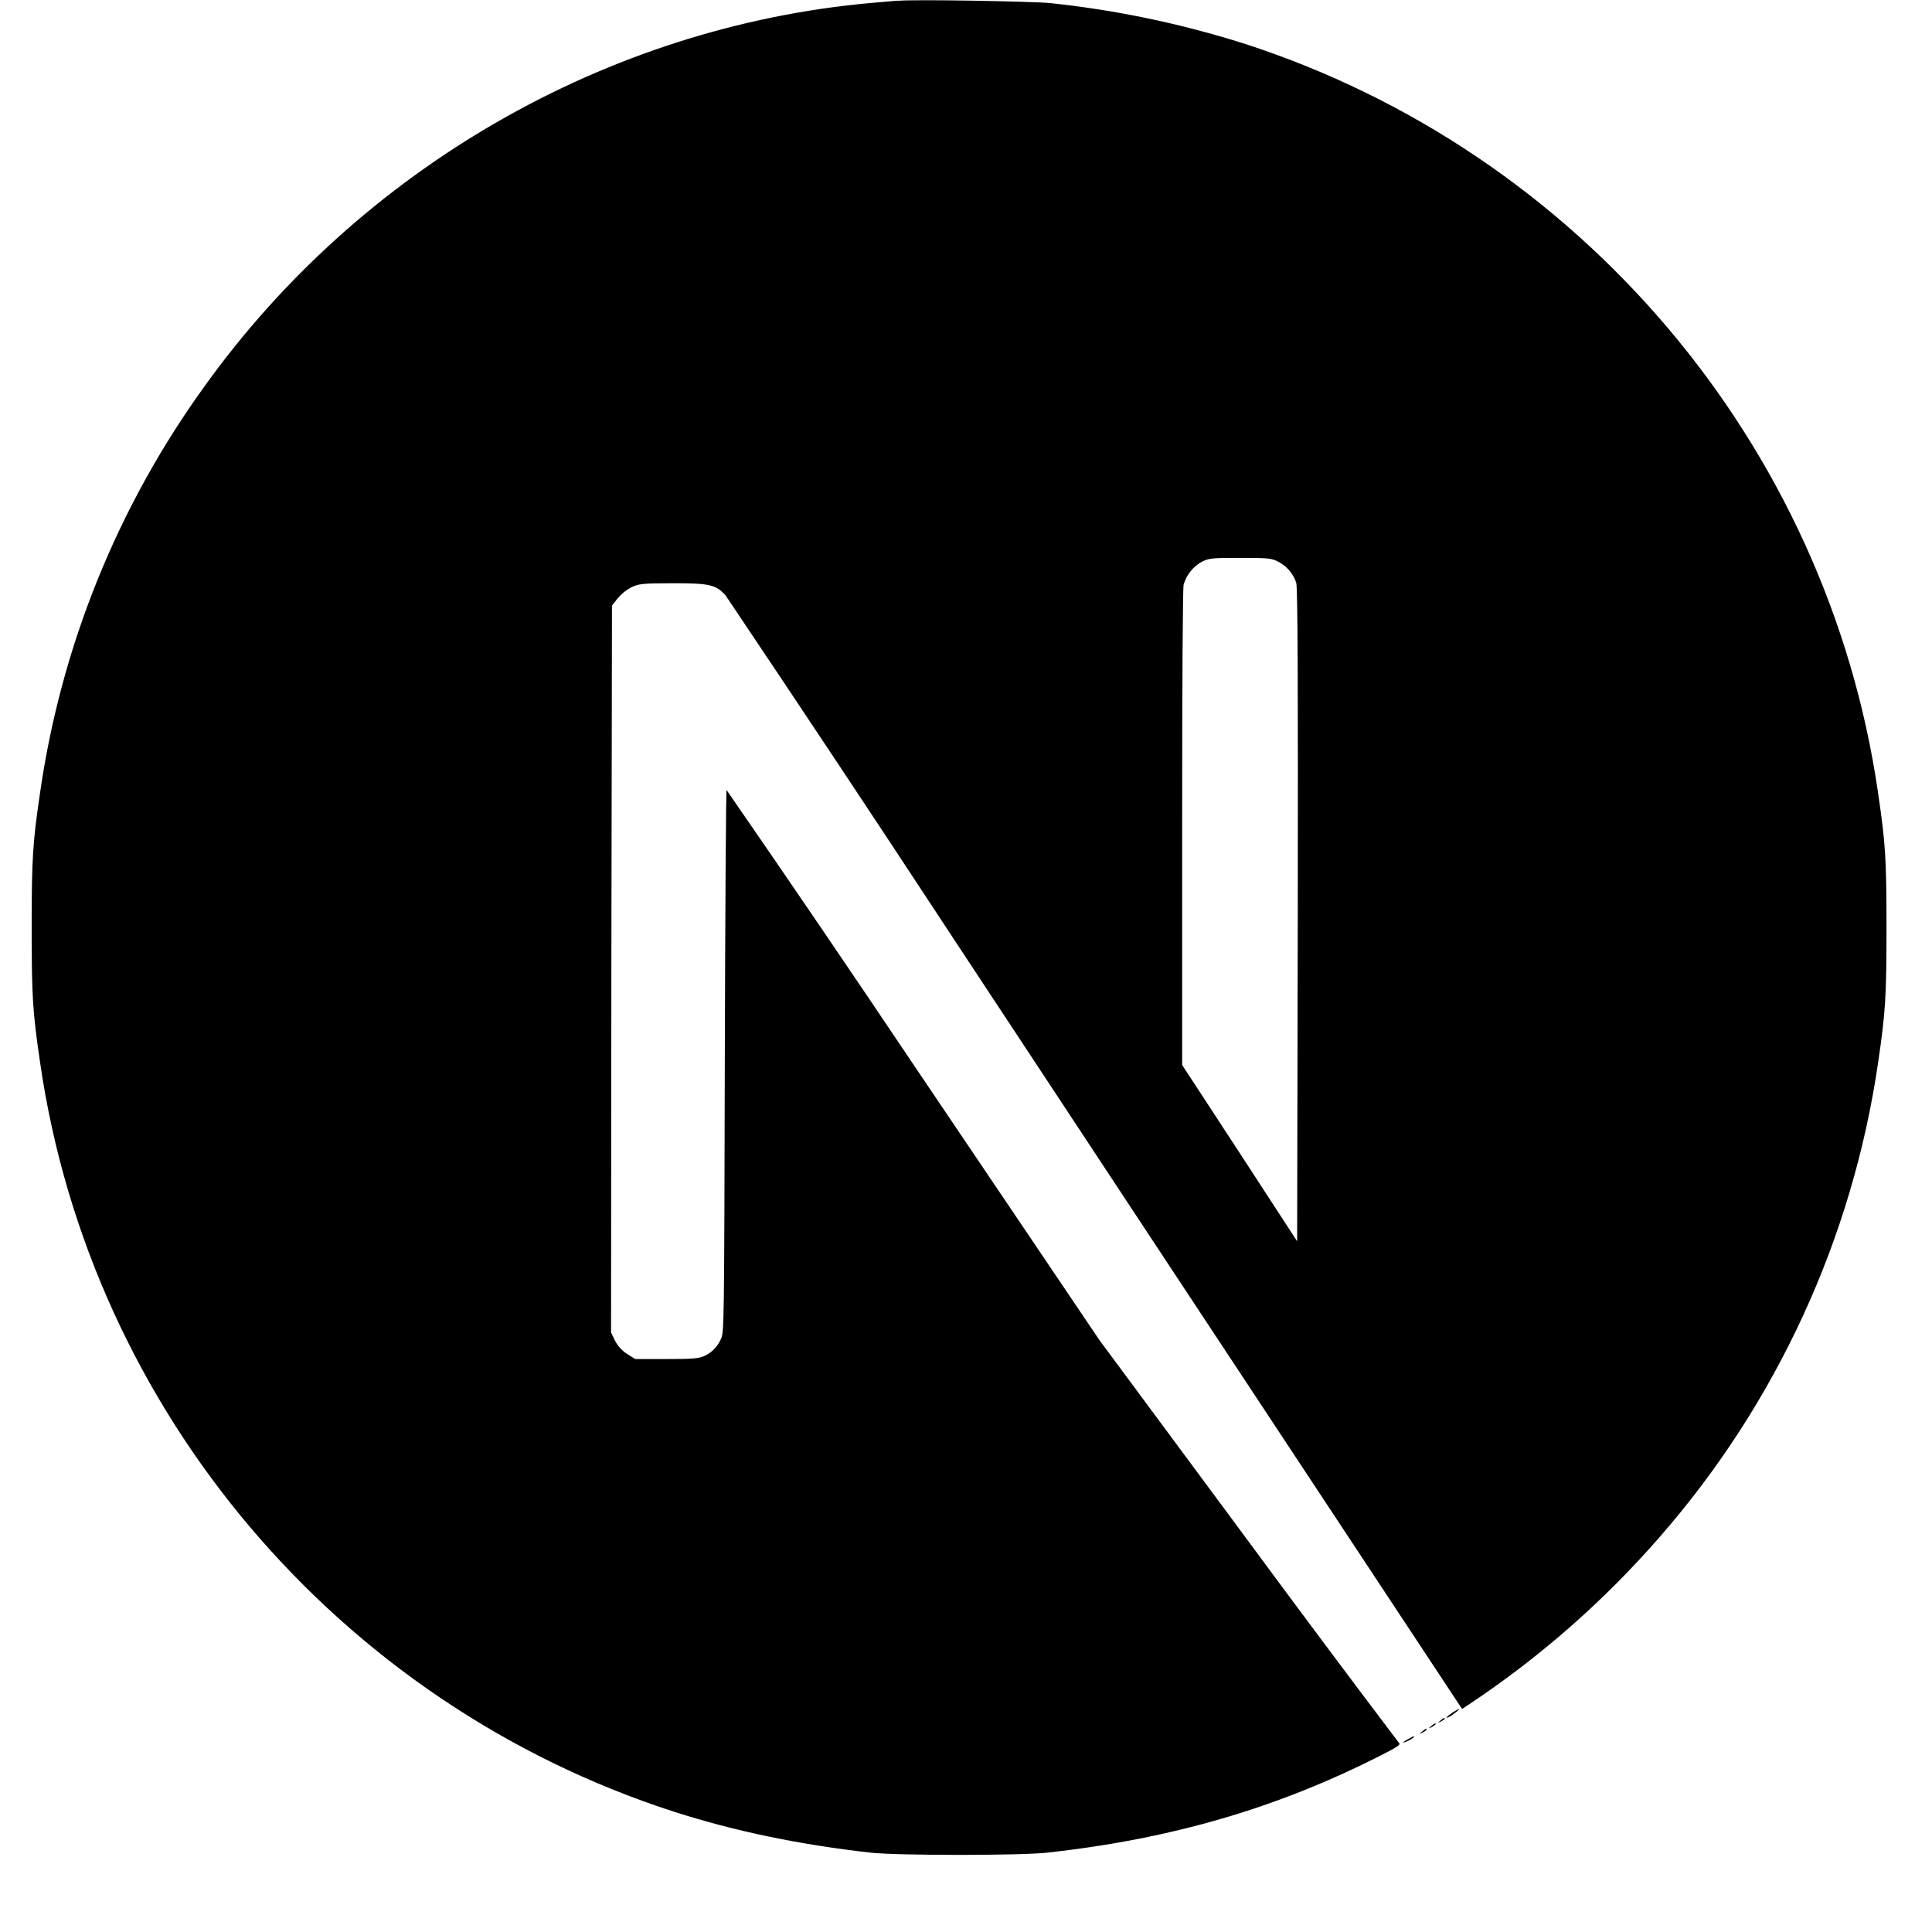 <svg width="25" height="25" viewBox="0 0 25 25" fill="none" xmlns="http://www.w3.org/2000/svg">
<path d="M18.222 22.504C18.133 22.551 18.14 22.566 18.226 22.523C18.252 22.512 18.276 22.496 18.297 22.477C18.297 22.461 18.297 22.461 18.222 22.504V22.504ZM18.402 22.406C18.359 22.442 18.359 22.442 18.41 22.418C18.429 22.409 18.446 22.398 18.461 22.383C18.461 22.363 18.449 22.367 18.402 22.406V22.406ZM18.519 22.336C18.476 22.371 18.476 22.371 18.527 22.348C18.546 22.339 18.563 22.327 18.578 22.312C18.578 22.293 18.566 22.297 18.519 22.336ZM18.637 22.266C18.595 22.301 18.595 22.301 18.644 22.277C18.672 22.262 18.695 22.247 18.695 22.242C18.695 22.223 18.683 22.227 18.637 22.266ZM18.797 22.16C18.715 22.215 18.687 22.25 18.762 22.211C18.812 22.18 18.898 22.113 18.883 22.113C18.85 22.125 18.823 22.145 18.796 22.16H18.797ZM11.625 0.008C11.57 0.012 11.406 0.027 11.262 0.039C7.851 0.348 4.659 2.184 2.637 5.012C1.519 6.563 0.792 8.362 0.519 10.254C0.422 10.914 0.41 11.109 0.41 12.004C0.41 12.898 0.422 13.09 0.519 13.75C1.172 18.258 4.379 22.043 8.726 23.445C9.508 23.695 10.328 23.867 11.262 23.973C11.625 24.012 13.194 24.012 13.557 23.973C15.171 23.793 16.534 23.395 17.883 22.707C18.09 22.602 18.129 22.574 18.101 22.551C17.443 21.681 16.791 20.808 16.144 19.93L14.226 17.34L11.824 13.781C11.025 12.59 10.218 11.404 9.402 10.223C9.394 10.223 9.384 11.805 9.379 13.734C9.371 17.113 9.371 17.25 9.328 17.328C9.287 17.422 9.214 17.499 9.121 17.543C9.047 17.578 8.98 17.586 8.625 17.586H8.22L8.114 17.52C8.048 17.477 7.994 17.418 7.958 17.348L7.907 17.242L7.911 12.539L7.919 7.836L7.993 7.742C8.041 7.685 8.099 7.637 8.165 7.602C8.263 7.555 8.302 7.547 8.708 7.547C9.184 7.547 9.263 7.566 9.388 7.703C10.361 9.151 11.326 10.604 12.283 12.062C13.842 14.426 15.97 17.652 17.017 19.235L18.919 22.114L19.013 22.052C19.927 21.444 20.756 20.716 21.477 19.888C22.988 18.158 23.969 16.028 24.302 13.755C24.399 13.095 24.411 12.899 24.411 12.005C24.411 11.111 24.399 10.919 24.302 10.259C23.649 5.751 20.442 1.966 16.095 0.563C15.282 0.306 14.446 0.131 13.599 0.041C13.371 0.017 11.82 -0.01 11.626 0.01L11.625 0.008ZM16.535 7.266C16.591 7.293 16.641 7.332 16.681 7.379C16.722 7.425 16.753 7.48 16.773 7.539C16.793 7.602 16.797 8.906 16.793 11.844L16.785 16.062L16.043 14.922L15.297 13.781V10.719C15.297 8.734 15.305 7.621 15.316 7.566C15.352 7.44 15.436 7.334 15.55 7.27C15.643 7.223 15.679 7.219 16.05 7.219C16.398 7.219 16.456 7.223 16.534 7.266H16.535Z" fill="black"/>
</svg>
